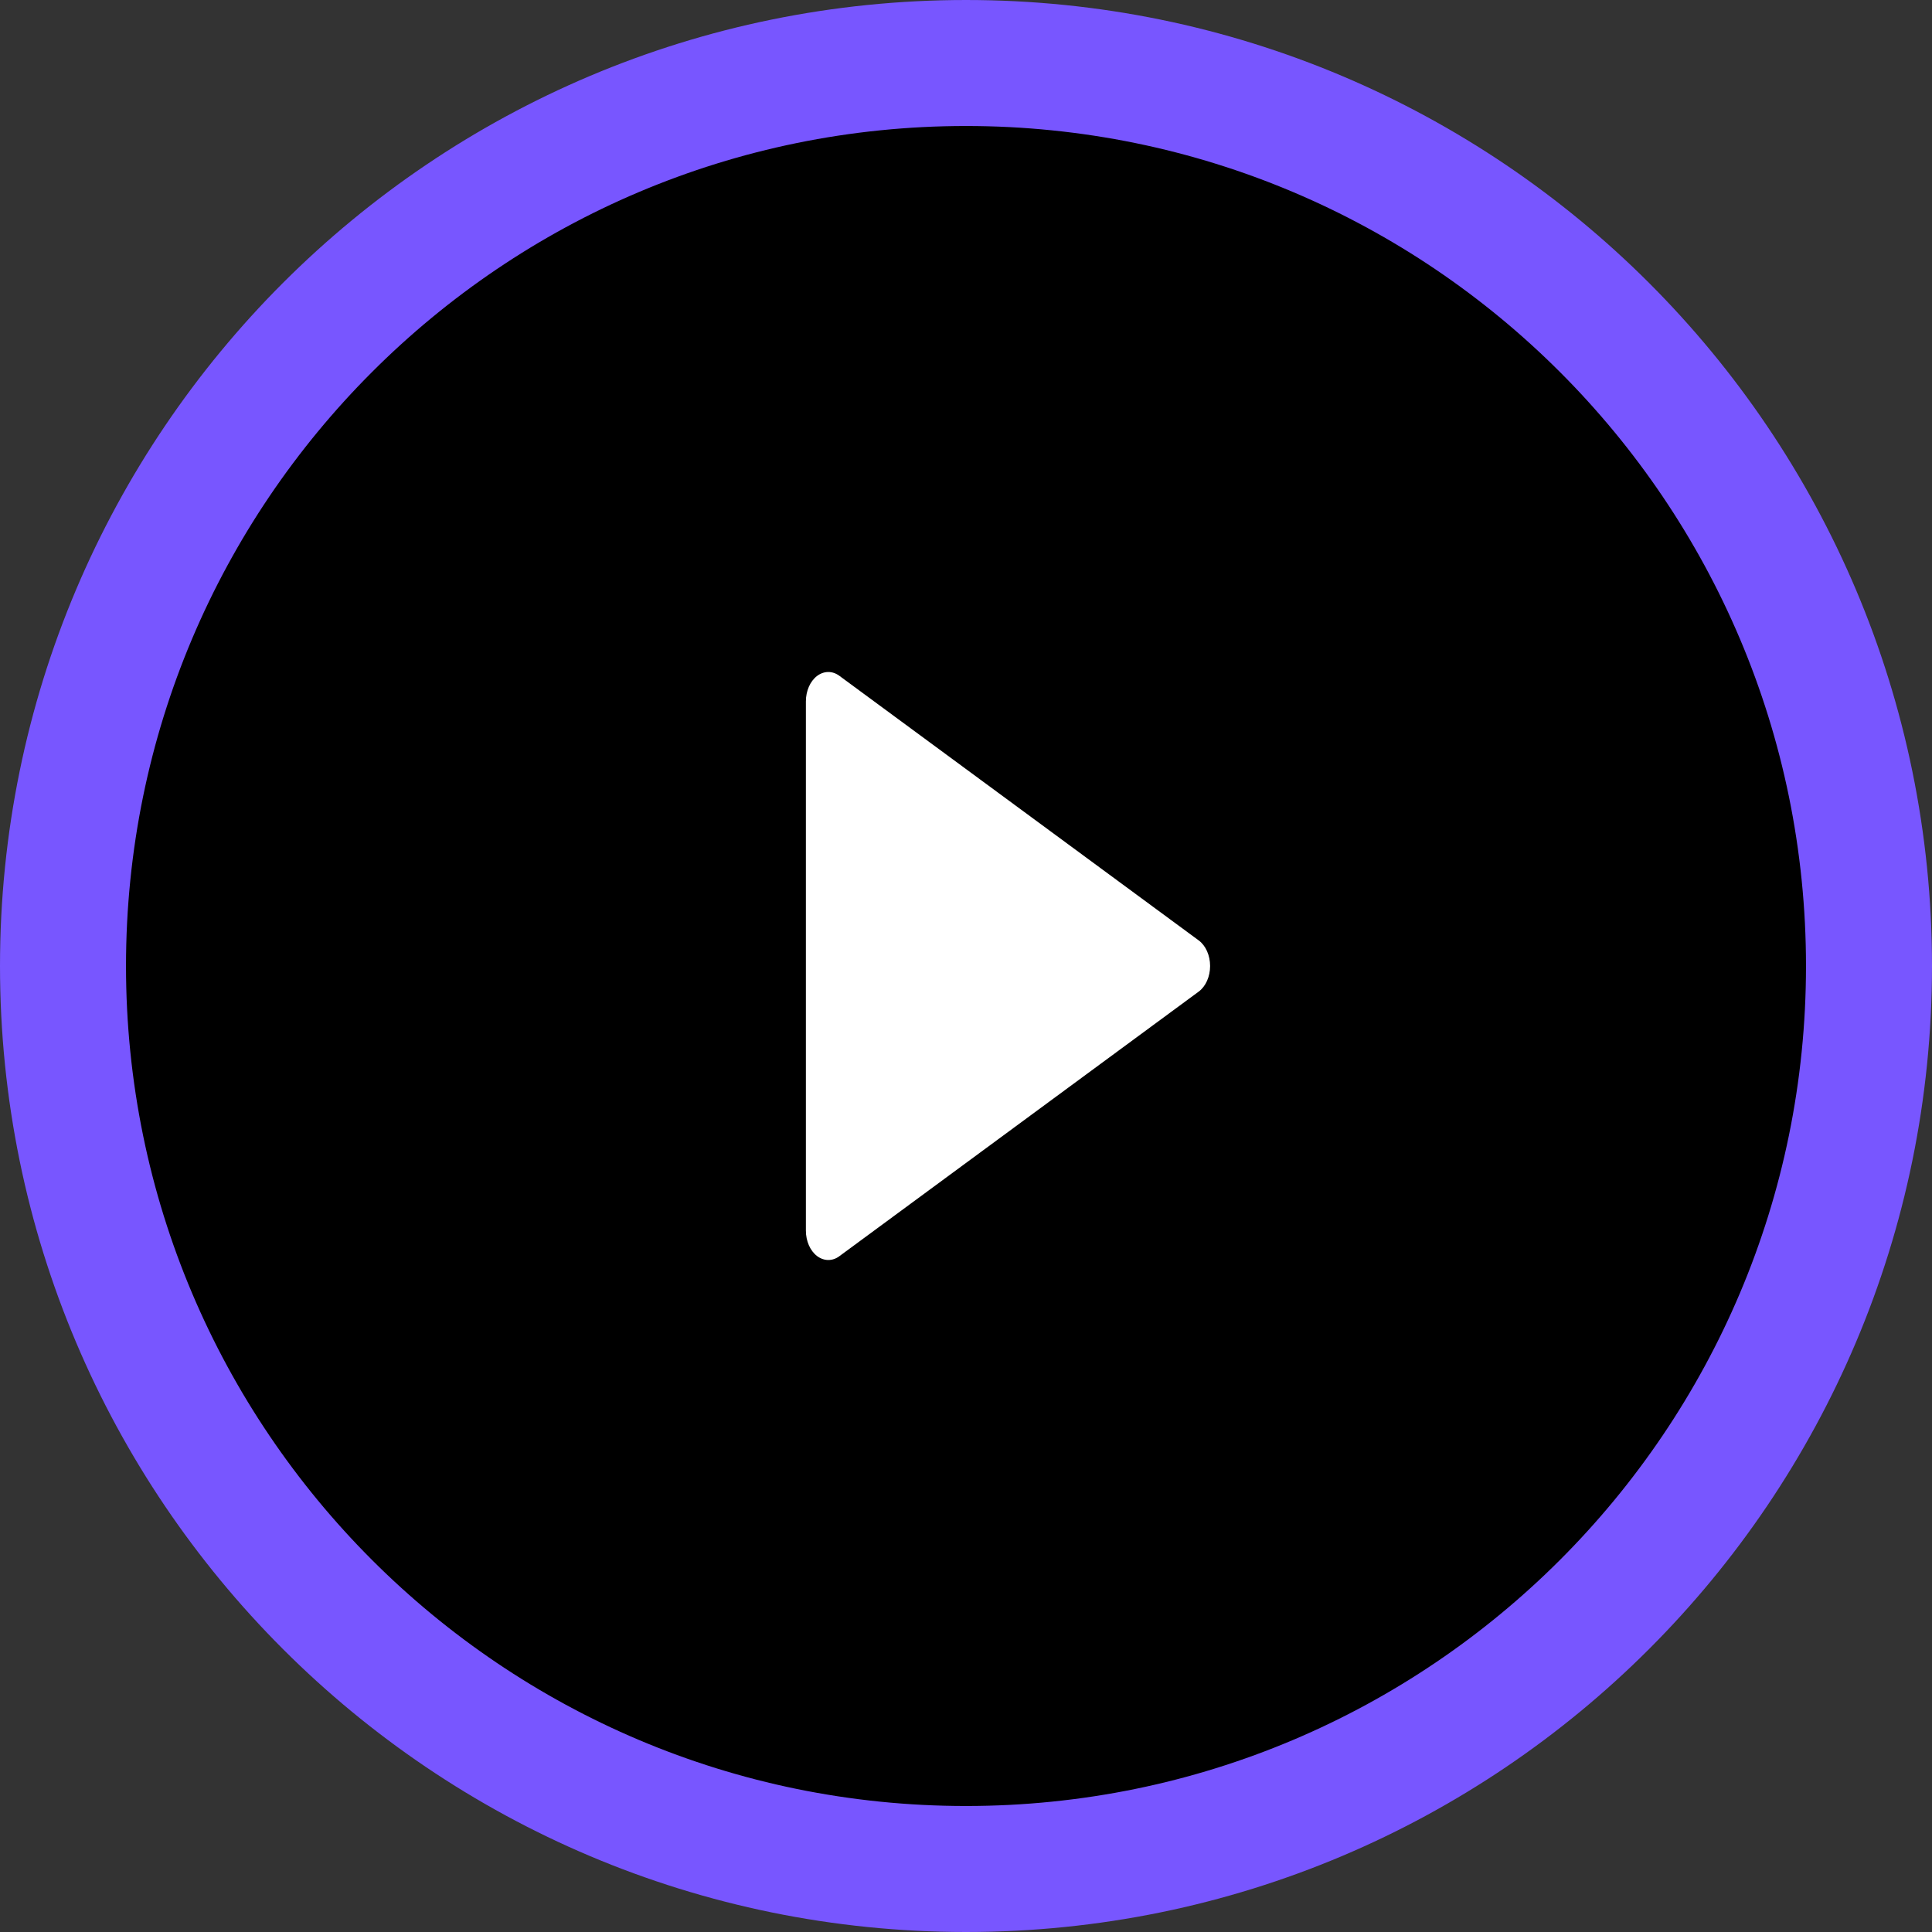 <svg width="46" height="46" viewBox="0 0 46 46" fill="none" xmlns="http://www.w3.org/2000/svg">
<rect x="0" y="0" width="46" height="46" fill="#333333" stroke="none"/>
<path d="M23 1.5C11.126 1.5 1.5 11.126 1.5 23C1.5 34.874 11.126 44.5 23 44.5C34.874 44.5 44.5 34.874 44.5 23C44.5 11.126 34.874 1.5 23 1.5Z" fill="black"/>
<path d="M28.54 22.39L19.984 16.09C19.819 15.968 19.616 15.971 19.453 16.095C19.288 16.221 19.188 16.451 19.188 16.7V29.3C19.188 29.549 19.288 29.779 19.453 29.905C19.536 29.968 19.629 30 19.722 30C19.812 30 19.903 29.971 19.984 29.91L28.54 23.61C28.708 23.486 28.812 23.253 28.812 23C28.812 22.747 28.708 22.514 28.54 22.39Z" fill="white"/>
<path d="M23 1.5C11.126 1.5 1.5 11.126 1.5 23C1.5 34.874 11.126 44.5 23 44.5C34.874 44.5 44.5 34.874 44.5 23C44.5 11.126 34.874 1.5 23 1.5Z" stroke="#7856FF" stroke-width="3"/>
</svg>
